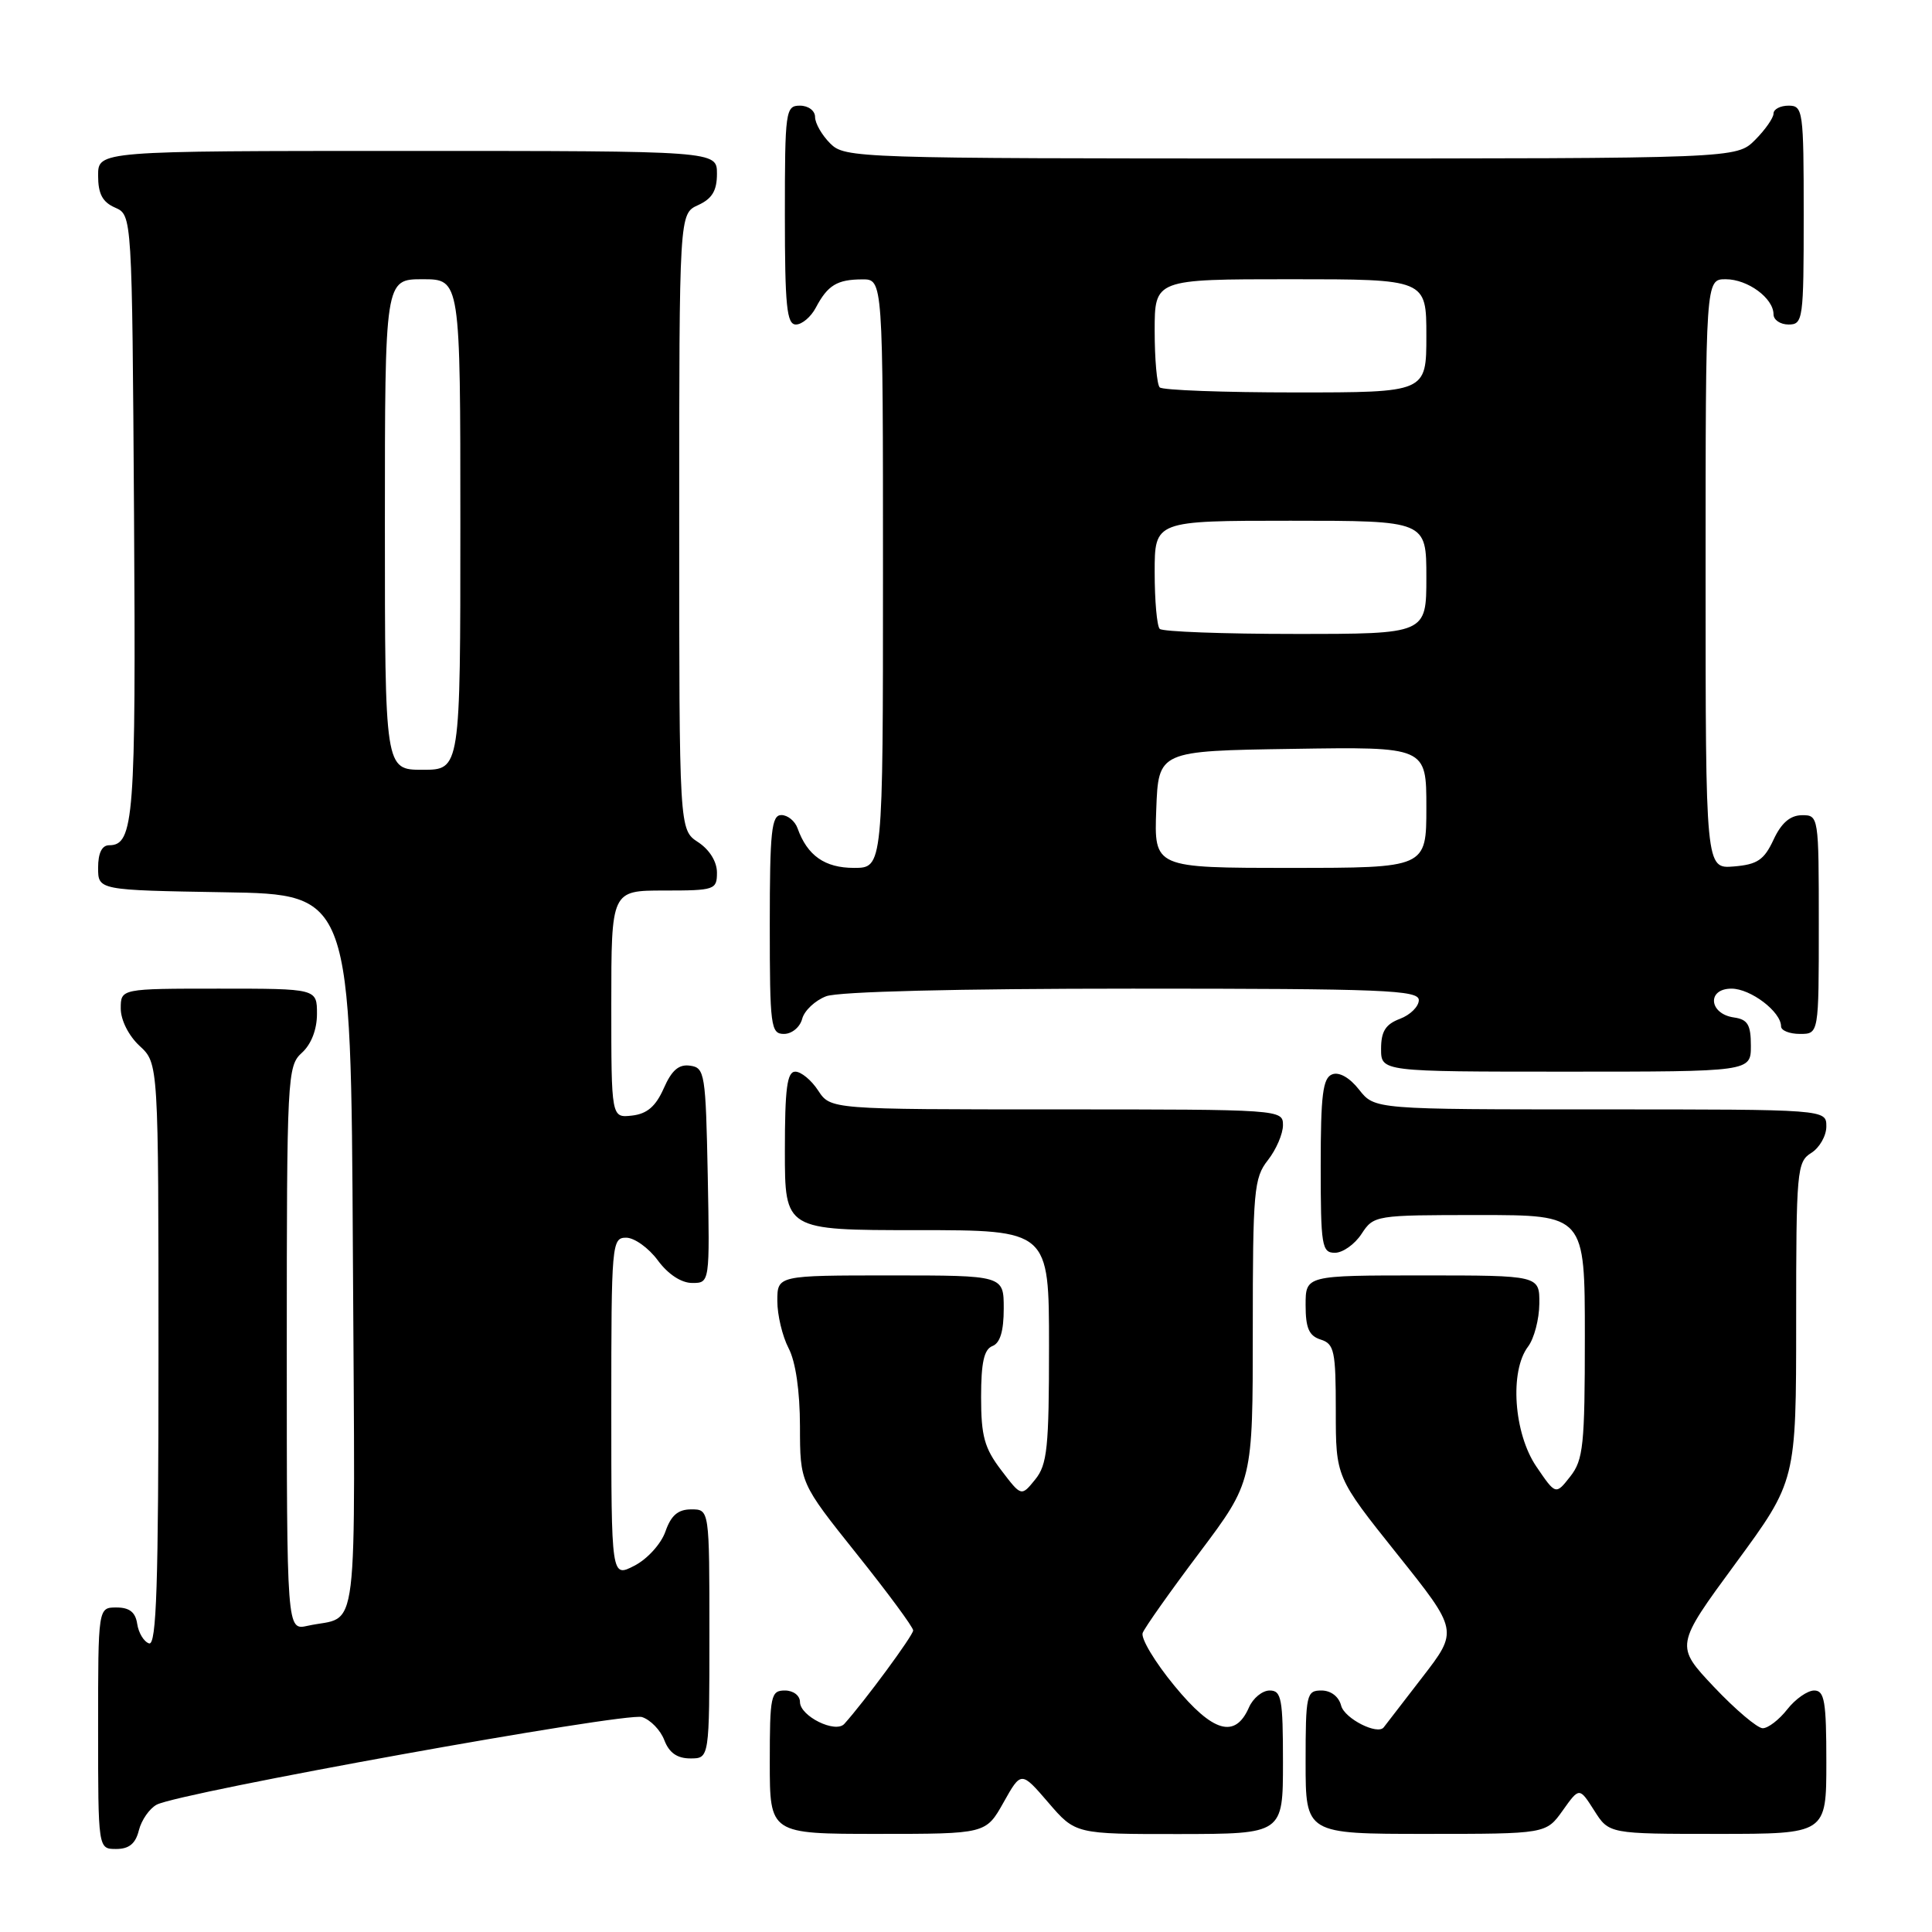 <?xml version="1.0" encoding="UTF-8" standalone="no"?>
<!DOCTYPE svg PUBLIC "-//W3C//DTD SVG 1.1//EN" "http://www.w3.org/Graphics/SVG/1.1/DTD/svg11.dtd" >
<svg xmlns="http://www.w3.org/2000/svg" xmlns:xlink="http://www.w3.org/1999/xlink" version="1.1" viewBox="0 0 256 256">
 <g >
 <path fill="currentColor"
d=" M 18.40 242.53 C 18.74 241.17 19.81 239.64 20.76 239.13 C 23.79 237.52 82.93 226.84 85.07 227.52 C 86.19 227.88 87.53 229.26 88.03 230.59 C 88.67 232.26 89.73 233.00 91.48 233.00 C 94.00 233.00 94.00 233.00 94.00 216.50 C 94.00 200.00 94.00 200.00 91.60 200.00 C 89.84 200.00 88.92 200.79 88.17 202.94 C 87.60 204.57 85.78 206.58 84.07 207.46 C 81.00 209.05 81.00 209.05 81.00 186.53 C 81.00 164.78 81.07 164.00 82.97 164.00 C 84.05 164.00 85.94 165.35 87.16 167.00 C 88.52 168.85 90.28 170.00 91.72 170.00 C 94.05 170.00 94.05 170.00 93.78 155.75 C 93.51 142.25 93.39 141.48 91.45 141.21 C 89.95 140.99 89.01 141.80 87.95 144.21 C 86.89 146.60 85.75 147.59 83.75 147.82 C 81.00 148.13 81.00 148.13 81.00 133.07 C 81.00 118.00 81.00 118.00 88.00 118.00 C 94.71 118.00 95.00 117.90 95.00 115.62 C 95.00 114.17 94.01 112.58 92.50 111.59 C 90.00 109.95 90.00 109.95 90.00 69.14 C 90.00 28.32 90.00 28.32 92.50 27.18 C 94.36 26.33 95.00 25.27 95.00 23.02 C 95.00 20.00 95.00 20.00 54.00 20.00 C 13.00 20.00 13.00 20.00 13.00 23.26 C 13.00 25.69 13.58 26.78 15.25 27.51 C 17.50 28.50 17.50 28.50 17.76 68.29 C 18.02 108.38 17.75 112.00 14.46 112.00 C 13.51 112.00 13.00 113.03 13.00 114.98 C 13.00 117.95 13.00 117.95 29.75 118.23 C 46.50 118.50 46.50 118.50 46.76 166.18 C 47.05 219.01 47.67 213.89 40.75 215.43 C 38.00 216.04 38.00 216.04 38.00 178.67 C 38.00 142.58 38.07 141.25 40.00 139.50 C 41.24 138.38 42.00 136.42 42.00 134.35 C 42.00 131.00 42.00 131.00 29.00 131.00 C 16.00 131.00 16.00 131.00 16.00 133.64 C 16.00 135.16 17.05 137.25 18.50 138.59 C 21.00 140.90 21.00 140.90 21.00 179.54 C 21.00 209.99 20.74 218.08 19.75 217.76 C 19.06 217.53 18.36 216.37 18.18 215.17 C 17.95 213.63 17.16 213.00 15.43 213.00 C 13.00 213.00 13.00 213.00 13.00 229.00 C 13.00 245.00 13.00 245.00 15.39 245.00 C 17.10 245.00 17.96 244.30 18.40 242.53 Z  M 132.97 238.84 C 135.31 234.67 135.31 234.67 138.91 238.85 C 142.50 243.03 142.50 243.03 156.25 243.02 C 170.00 243.00 170.00 243.00 170.00 233.50 C 170.00 225.09 169.80 224.00 168.24 224.00 C 167.27 224.00 166.03 225.01 165.49 226.25 C 163.66 230.42 160.71 229.57 155.62 223.38 C 153.03 220.24 151.14 217.08 151.41 216.37 C 151.69 215.65 155.08 210.85 158.96 205.70 C 166.00 196.32 166.00 196.32 166.00 176.30 C 166.00 157.78 166.15 156.08 168.00 153.73 C 169.10 152.33 170.00 150.24 170.00 149.09 C 170.00 147.02 169.77 147.00 140.02 147.00 C 110.05 147.00 110.05 147.00 108.41 144.50 C 107.51 143.12 106.15 142.00 105.38 142.00 C 104.29 142.00 104.00 144.22 104.00 152.50 C 104.00 163.00 104.00 163.00 121.50 163.00 C 139.00 163.00 139.00 163.00 139.00 178.39 C 139.00 191.82 138.77 194.07 137.17 196.04 C 135.33 198.31 135.33 198.31 132.67 194.81 C 130.44 191.89 130.00 190.29 130.00 185.12 C 130.00 180.55 130.39 178.79 131.50 178.36 C 132.52 177.97 133.00 176.38 133.00 173.39 C 133.00 169.00 133.00 169.00 118.00 169.00 C 103.00 169.00 103.00 169.00 103.00 172.39 C 103.00 174.25 103.67 177.06 104.49 178.64 C 105.43 180.43 105.99 184.31 106.00 189.00 C 106.01 196.50 106.01 196.50 113.50 205.88 C 117.63 211.04 121.00 215.61 121.00 216.04 C 121.00 216.70 114.57 225.43 111.88 228.42 C 110.71 229.73 106.00 227.40 106.00 225.52 C 106.00 224.67 105.12 224.00 104.00 224.00 C 102.14 224.00 102.00 224.67 102.00 233.50 C 102.00 243.00 102.00 243.00 116.32 243.00 C 130.63 243.00 130.63 243.00 132.97 238.84 Z  M 207.07 239.90 C 209.27 236.81 209.27 236.81 211.24 239.90 C 213.20 243.00 213.20 243.00 227.60 243.00 C 242.00 243.00 242.00 243.00 242.00 233.50 C 242.00 225.44 241.76 224.00 240.39 224.00 C 239.51 224.00 237.90 225.12 236.82 226.50 C 235.74 227.88 234.28 229.00 233.57 229.00 C 232.87 229.00 229.96 226.54 227.12 223.54 C 221.96 218.07 221.96 218.07 229.98 207.15 C 238.00 196.23 238.00 196.23 238.00 175.12 C 238.00 155.10 238.10 153.95 240.00 152.77 C 241.10 152.08 242.00 150.50 242.00 149.26 C 242.00 147.00 242.00 147.00 212.07 147.00 C 182.15 147.00 182.15 147.00 180.09 144.39 C 178.84 142.79 177.44 142.00 176.52 142.36 C 175.28 142.83 175.00 145.08 175.00 154.47 C 175.00 165.10 175.15 166.00 176.88 166.00 C 177.92 166.00 179.51 164.88 180.41 163.50 C 182.03 161.03 182.22 161.00 196.02 161.00 C 210.00 161.00 210.00 161.00 210.00 177.09 C 210.00 191.48 209.80 193.44 208.07 195.64 C 206.14 198.10 206.14 198.10 203.57 194.32 C 200.58 189.92 200.01 181.69 202.47 178.44 C 203.28 177.37 203.95 174.81 203.97 172.75 C 204.00 169.00 204.00 169.00 188.50 169.00 C 173.00 169.00 173.00 169.00 173.00 172.93 C 173.00 175.99 173.45 177.01 175.00 177.50 C 176.80 178.07 177.00 179.01 177.00 186.94 C 177.00 195.74 177.00 195.74 185.12 205.91 C 193.24 216.07 193.24 216.07 188.44 222.28 C 185.80 225.70 183.51 228.67 183.36 228.87 C 182.57 229.96 178.16 227.73 177.71 226.01 C 177.40 224.80 176.35 224.00 175.09 224.00 C 173.12 224.00 173.00 224.53 173.00 233.50 C 173.00 243.00 173.00 243.00 188.93 243.00 C 204.86 243.00 204.86 243.00 207.07 239.90 Z  M 232.00 138.57 C 232.00 135.78 231.58 135.08 229.76 134.82 C 226.44 134.35 226.14 131.00 229.43 131.00 C 231.97 131.00 236.00 134.06 236.00 136.00 C 236.00 136.55 237.12 137.00 238.50 137.00 C 241.00 137.00 241.00 137.00 241.00 122.50 C 241.00 108.12 240.98 108.00 238.75 108.02 C 237.20 108.04 236.03 109.05 235.00 111.27 C 233.75 113.95 232.86 114.55 229.75 114.81 C 226.00 115.12 226.00 115.12 226.00 76.06 C 226.00 37.00 226.00 37.00 228.67 37.00 C 231.58 37.00 235.00 39.51 235.00 41.65 C 235.00 42.39 235.90 43.00 237.00 43.00 C 238.91 43.00 239.00 42.33 239.00 28.50 C 239.00 14.67 238.91 14.00 237.00 14.00 C 235.90 14.00 235.00 14.47 235.00 15.05 C 235.00 15.62 233.90 17.20 232.55 18.55 C 230.09 21.00 230.09 21.00 171.05 21.00 C 113.33 21.00 111.95 20.95 110.00 19.00 C 108.90 17.90 108.00 16.33 108.00 15.50 C 108.00 14.67 107.11 14.00 106.00 14.00 C 104.09 14.00 104.00 14.67 104.00 28.50 C 104.00 40.57 104.25 43.00 105.46 43.00 C 106.27 43.00 107.46 41.99 108.11 40.75 C 109.67 37.80 110.92 37.03 114.25 37.02 C 117.00 37.00 117.00 37.00 117.00 76.00 C 117.00 115.00 117.00 115.00 113.15 115.00 C 109.29 115.00 106.97 113.37 105.68 109.75 C 105.34 108.79 104.37 108.00 103.53 108.00 C 102.23 108.00 102.00 110.15 102.00 122.50 C 102.00 136.03 102.13 137.00 103.88 137.00 C 104.92 137.00 106.00 136.11 106.29 135.01 C 106.57 133.92 108.00 132.57 109.47 132.01 C 111.09 131.39 126.89 131.00 150.07 131.00 C 183.39 131.00 188.00 131.19 188.00 132.52 C 188.00 133.36 186.88 134.48 185.50 135.00 C 183.59 135.72 183.00 136.67 183.00 138.98 C 183.00 142.00 183.00 142.00 207.50 142.00 C 232.00 142.00 232.00 142.00 232.00 138.57 Z  M 51.00 69.50 C 51.00 37.00 51.00 37.00 56.00 37.00 C 61.00 37.00 61.00 37.00 61.00 69.50 C 61.00 102.00 61.00 102.00 56.00 102.00 C 51.00 102.00 51.00 102.00 51.00 69.50 Z  M 153.21 107.25 C 153.50 99.50 153.50 99.50 171.25 99.23 C 189.00 98.95 189.00 98.95 189.00 106.98 C 189.00 115.00 189.00 115.00 170.96 115.00 C 152.92 115.00 152.92 115.00 153.21 107.25 Z  M 153.67 83.33 C 153.30 82.97 153.00 79.59 153.00 75.83 C 153.00 69.00 153.00 69.00 171.00 69.00 C 189.00 69.00 189.00 69.00 189.00 76.50 C 189.00 84.00 189.00 84.00 171.67 84.00 C 162.13 84.00 154.03 83.70 153.67 83.33 Z  M 153.67 51.33 C 153.30 50.97 153.00 47.59 153.00 43.83 C 153.00 37.00 153.00 37.00 171.00 37.00 C 189.00 37.00 189.00 37.00 189.00 44.50 C 189.00 52.00 189.00 52.00 171.67 52.00 C 162.13 52.00 154.03 51.70 153.67 51.33 Z "/>
</g>
</svg>